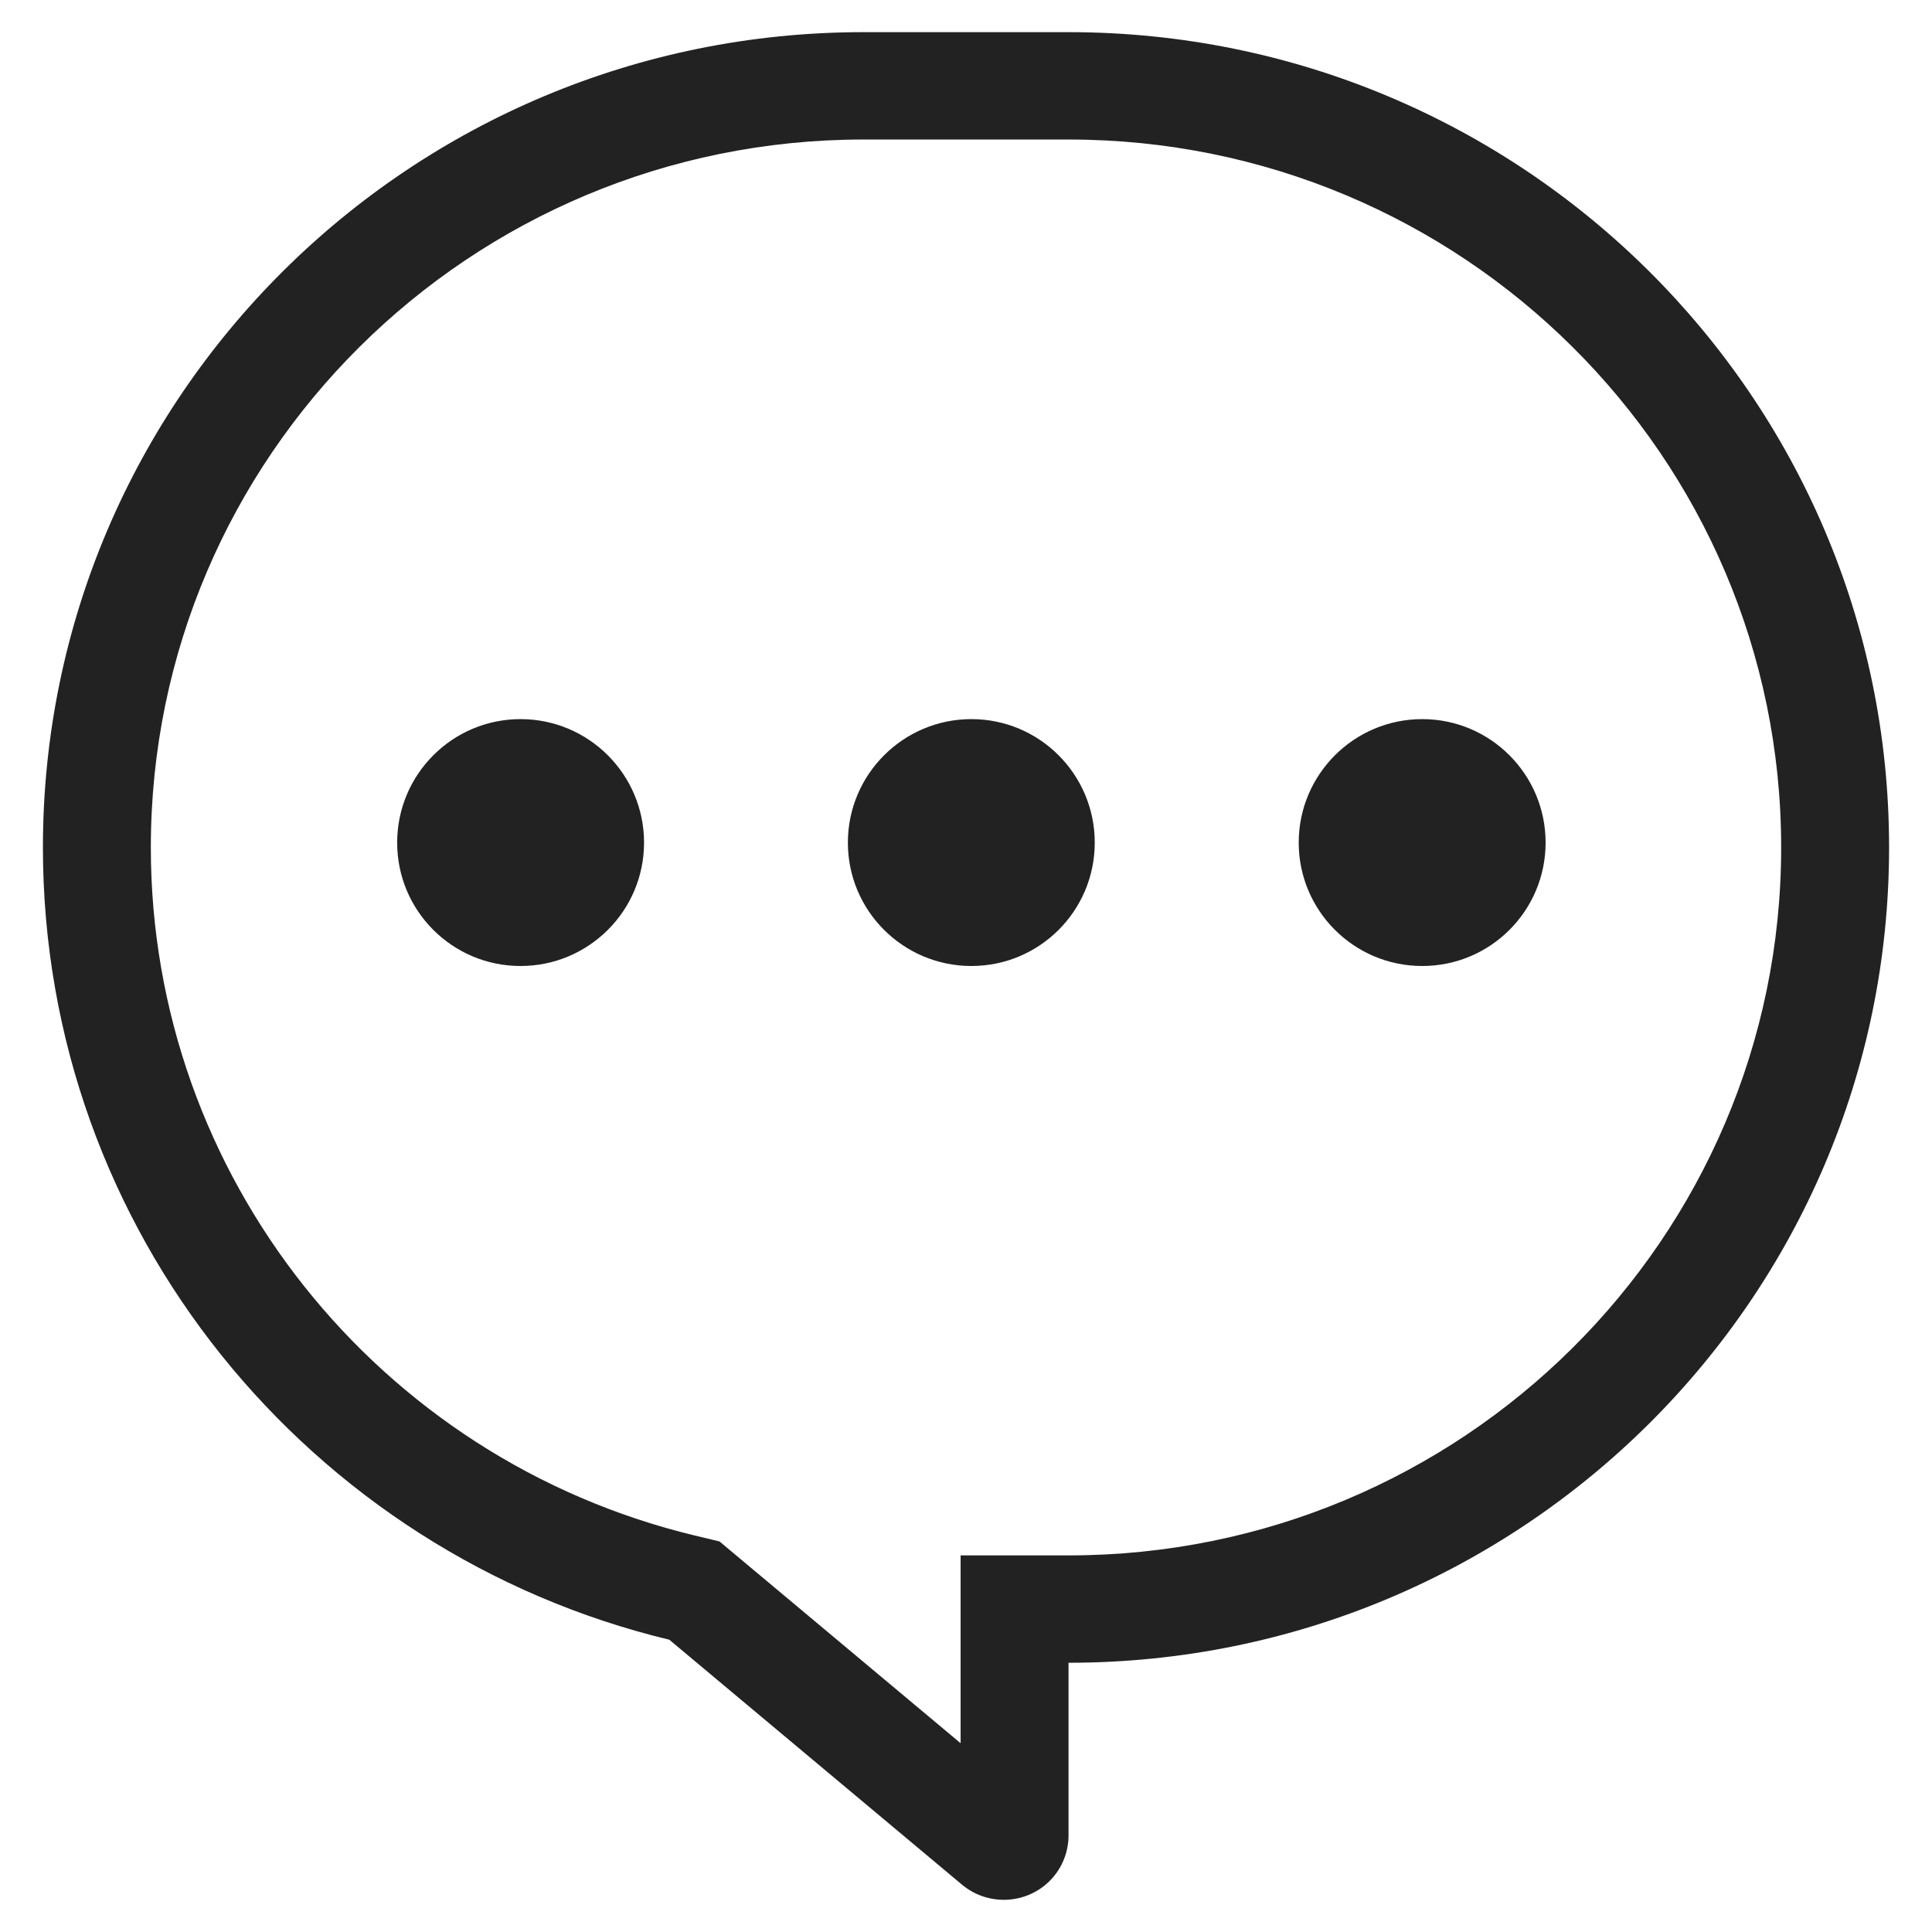 <?xml version="1.0" encoding="UTF-8"?>
<svg width="14px" height="14px" viewBox="0 0 14 14" version="1.1" xmlns="http://www.w3.org/2000/svg" xmlns:xlink="http://www.w3.org/1999/xlink">
    <title>icon_detail_chatroom_blank</title>
    <g id="icon_detail_chatroom_blank" stroke="none" stroke-width="1" fill="none" fill-rule="evenodd">
        <g id="icon/关注" fill="#222222">
            <path d="M7.743,0.233 C11.027,0.233 13.689,2.878 13.689,6.141 C13.689,9.404 11.027,12.049 7.743,12.049 L7.743,13.3 C7.743,13.41 7.704,13.517 7.633,13.601 C7.466,13.798 7.17,13.823 6.971,13.657 L4.85,11.882 C2.245,11.255 0.311,8.922 0.311,6.141 C0.311,2.878 2.973,0.233 6.257,0.233 L7.743,0.233 Z M7.743,1.011 L6.257,1.011 C3.405,1.011 1.093,3.308 1.093,6.141 C1.093,8.521 2.739,10.574 5.035,11.127 L5.214,11.17 L6.961,12.632 L6.961,11.271 L7.743,11.271 C10.595,11.271 12.907,8.974 12.907,6.141 C12.907,3.308 10.595,1.011 7.743,1.011 Z M10.306,5.211 C10.8,5.211 11.2,5.612 11.2,6.106 C11.2,6.6 10.8,7 10.306,7 C9.812,7 9.411,6.6 9.411,6.106 C9.411,5.612 9.812,5.211 10.306,5.211 Z M7.039,5.211 C7.533,5.211 7.933,5.612 7.933,6.106 C7.933,6.6 7.533,7 7.039,7 C6.545,7 6.144,6.6 6.144,6.106 C6.144,5.612 6.545,5.211 7.039,5.211 Z M3.772,5.211 C4.266,5.211 4.667,5.612 4.667,6.106 C4.667,6.6 4.266,7 3.772,7 C3.278,7 2.878,6.6 2.878,6.106 C2.878,5.612 3.278,5.211 3.772,5.211 Z" id="形状结合"></path>
        </g>
    </g>
</svg>